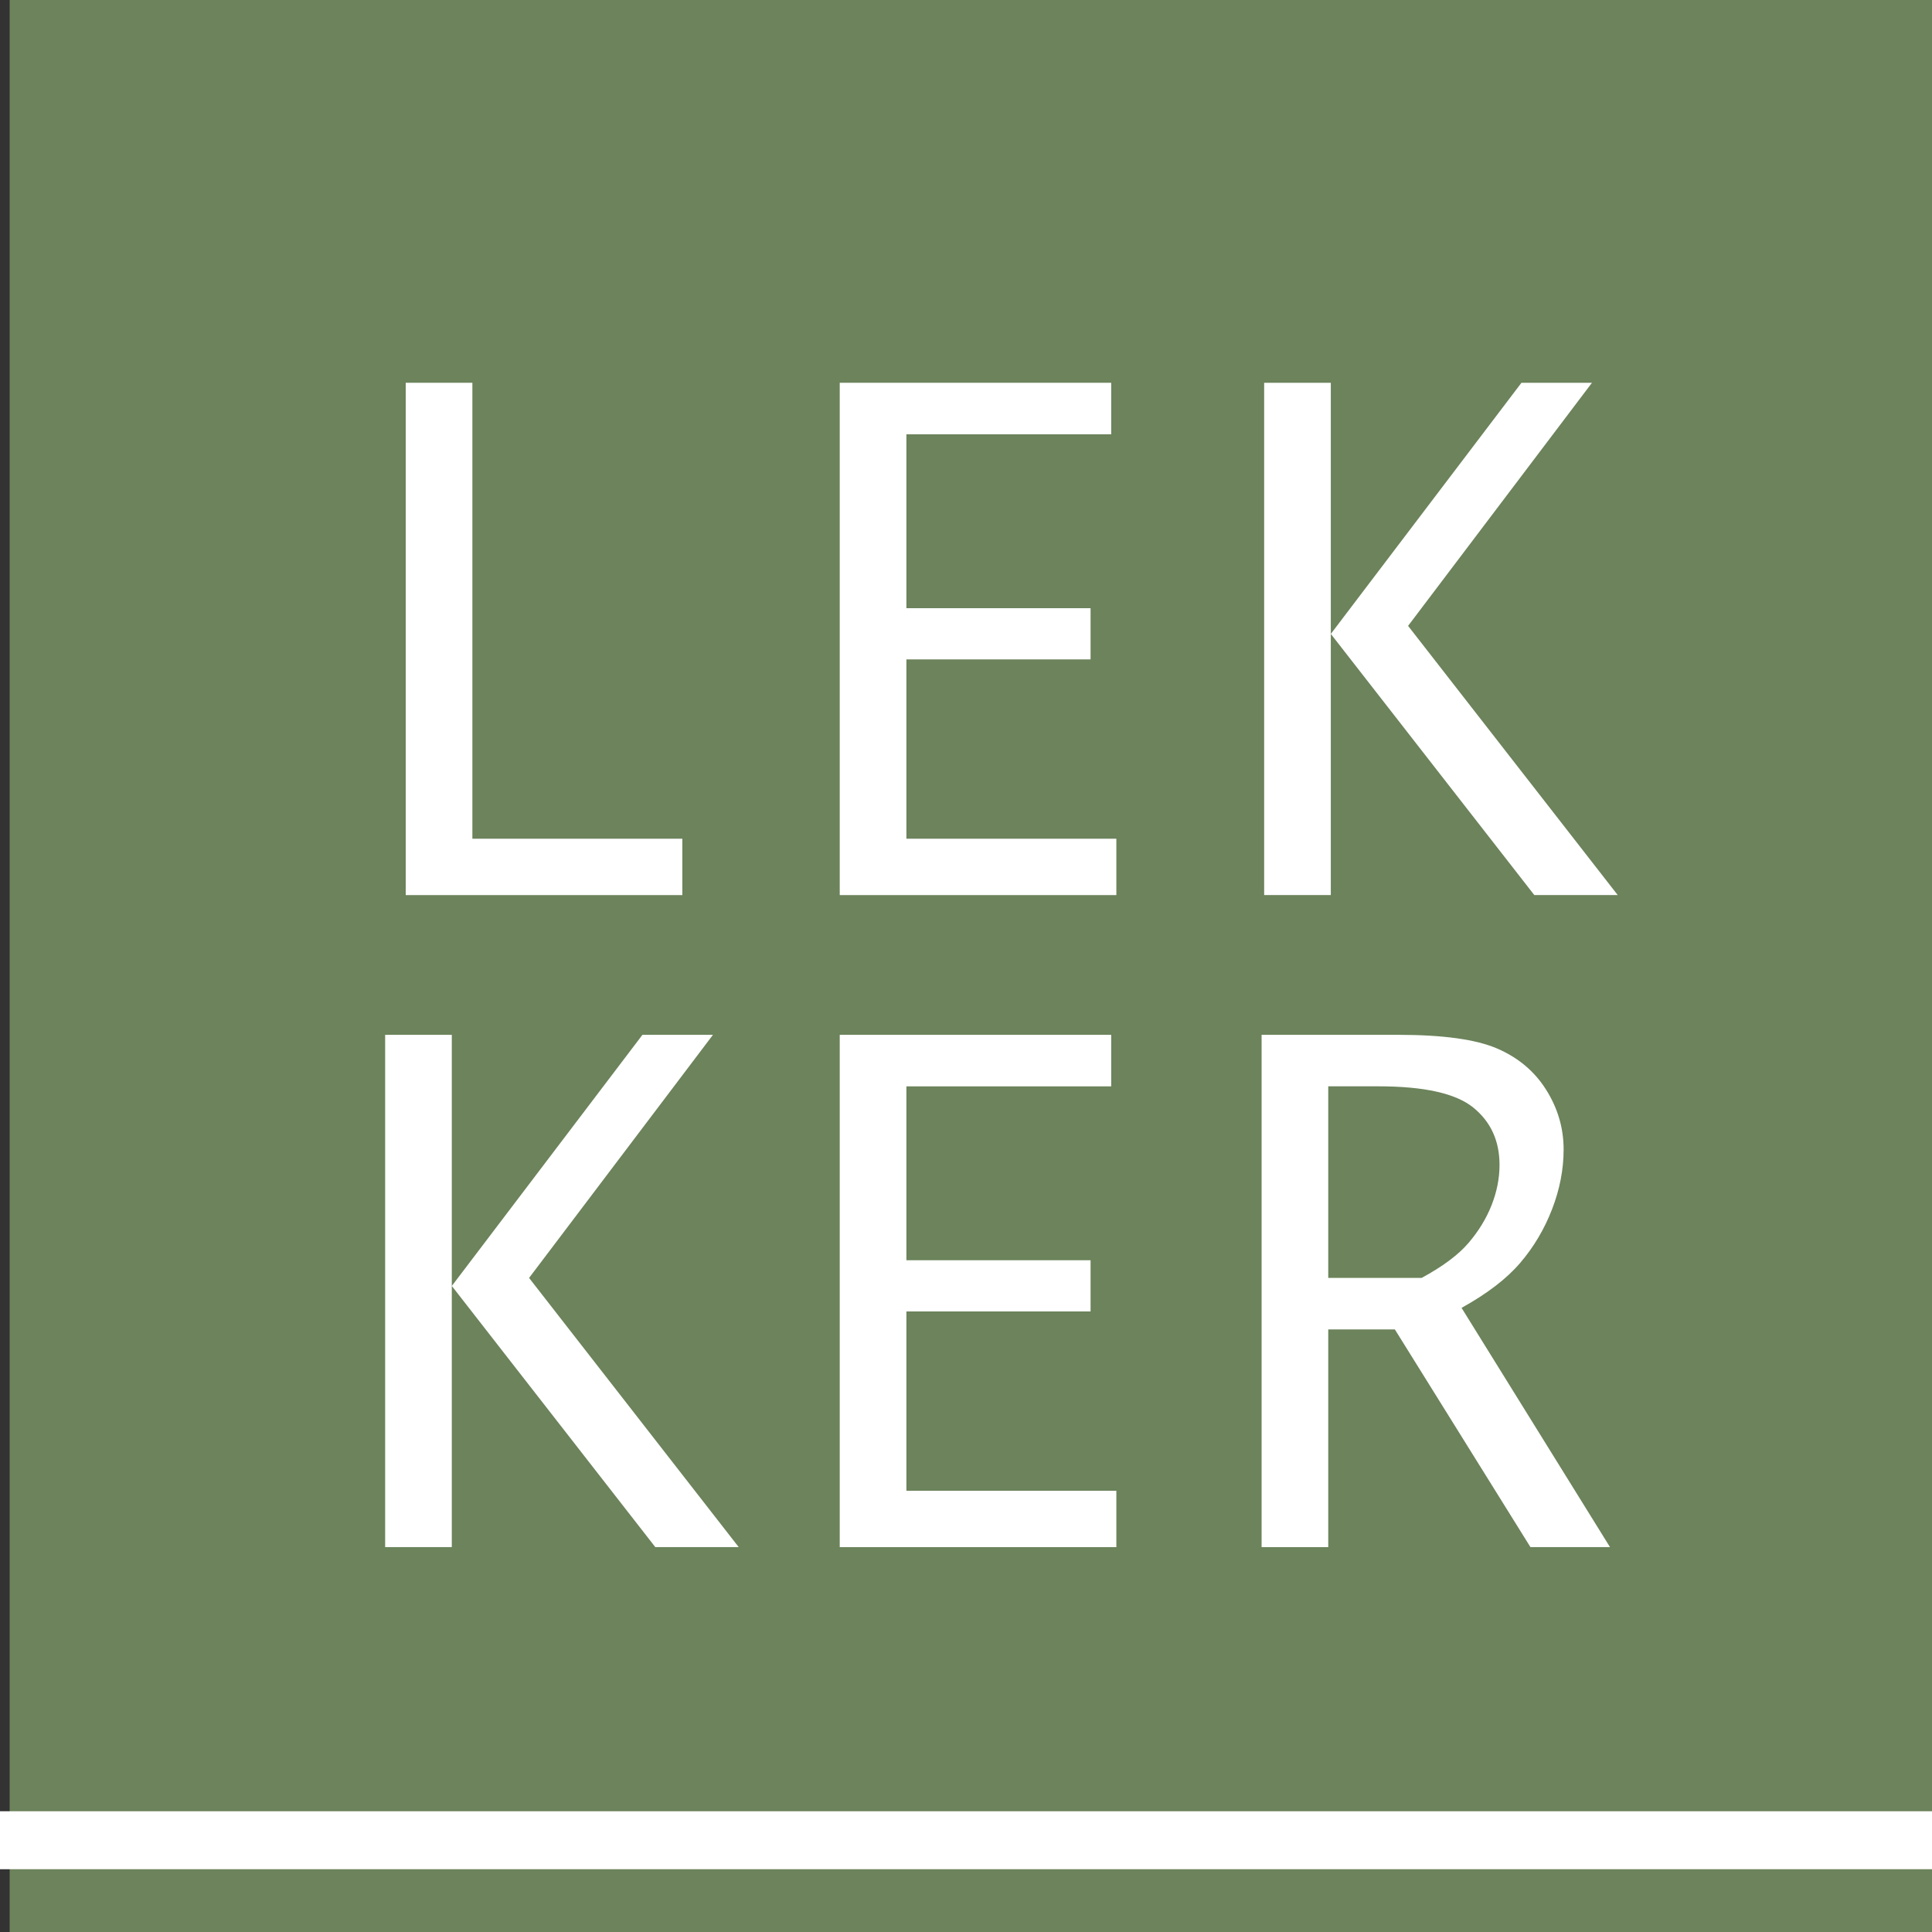 <?xml version="1.0" encoding="UTF-8"?>
<svg id="Layer_2" data-name="Layer 2" xmlns="http://www.w3.org/2000/svg" viewBox="0 0 400 400">
  <rect x="0" y="0" width="400" height="400" fill="#333333" stroke="none"/>
  <defs>
    <style>
      .cls-1 {
        fill: #6c835b;
      }

      .cls-1, .cls-2 {
        stroke-width: 0px;
      }

      .cls-2 {
        fill: #fff;
      }
    </style>
  </defs>
  <g id="Layer_1-2" data-name="Layer 1">
    <rect class="cls-1" x="2" width="400" height="400"/>
    <g>
      <path class="cls-2" d="m141.27,173.65v11.67h-57.27v-106.07h13.8v94.4h43.47Z"/>
      <path class="cls-2" d="m231.13,173.65v11.67h-57.27v-106.07h56.2v10.67h-42.4v36h38.13v10.6h-38.13v37.13h43.47Z"/>
      <path class="cls-2" d="m261.73,185.32v-106.07h13.8v52l39.47-52h14.6l-38.07,50.33,43.4,55.73h-17.27l-42.13-54.07v54.07h-13.8Z"/>
      <path class="cls-2" d="m79.74,320.32v-106.07h13.8v52l39.47-52h14.6l-38.07,50.33,43.4,55.73h-17.27l-42.13-54.07v54.07h-13.8Z"/>
      <path class="cls-2" d="m231.13,308.65v11.67h-57.27v-106.07h56.2v10.67h-42.4v36h38.13v10.6h-38.13v37.13h43.47Z"/>
      <path class="cls-2" d="m275,275.25v45.07h-13.8v-106.07h28.33c9.24,0,16.06.95,20.43,2.83,4.38,1.89,7.77,4.74,10.17,8.57,2.4,3.82,3.6,7.93,3.6,12.33,0,4.13-.8,8.27-2.4,12.4-1.6,4.13-3.8,7.83-6.6,11.1-2.8,3.27-6.84,6.37-12.13,9.3l30.73,49.53h-16.47l-28.07-45.07h-13.8Zm0-10.67h19.33c4.36-2.36,7.59-4.77,9.7-7.23,2.11-2.47,3.71-5.09,4.8-7.87,1.09-2.78,1.63-5.54,1.63-8.3,0-4.98-1.81-8.93-5.43-11.87s-10.19-4.4-19.7-4.4h-10.33v39.67Z"/>
    </g>
    <rect class="cls-2" y="375" width="400" height="12"/>
  </g>
</svg>